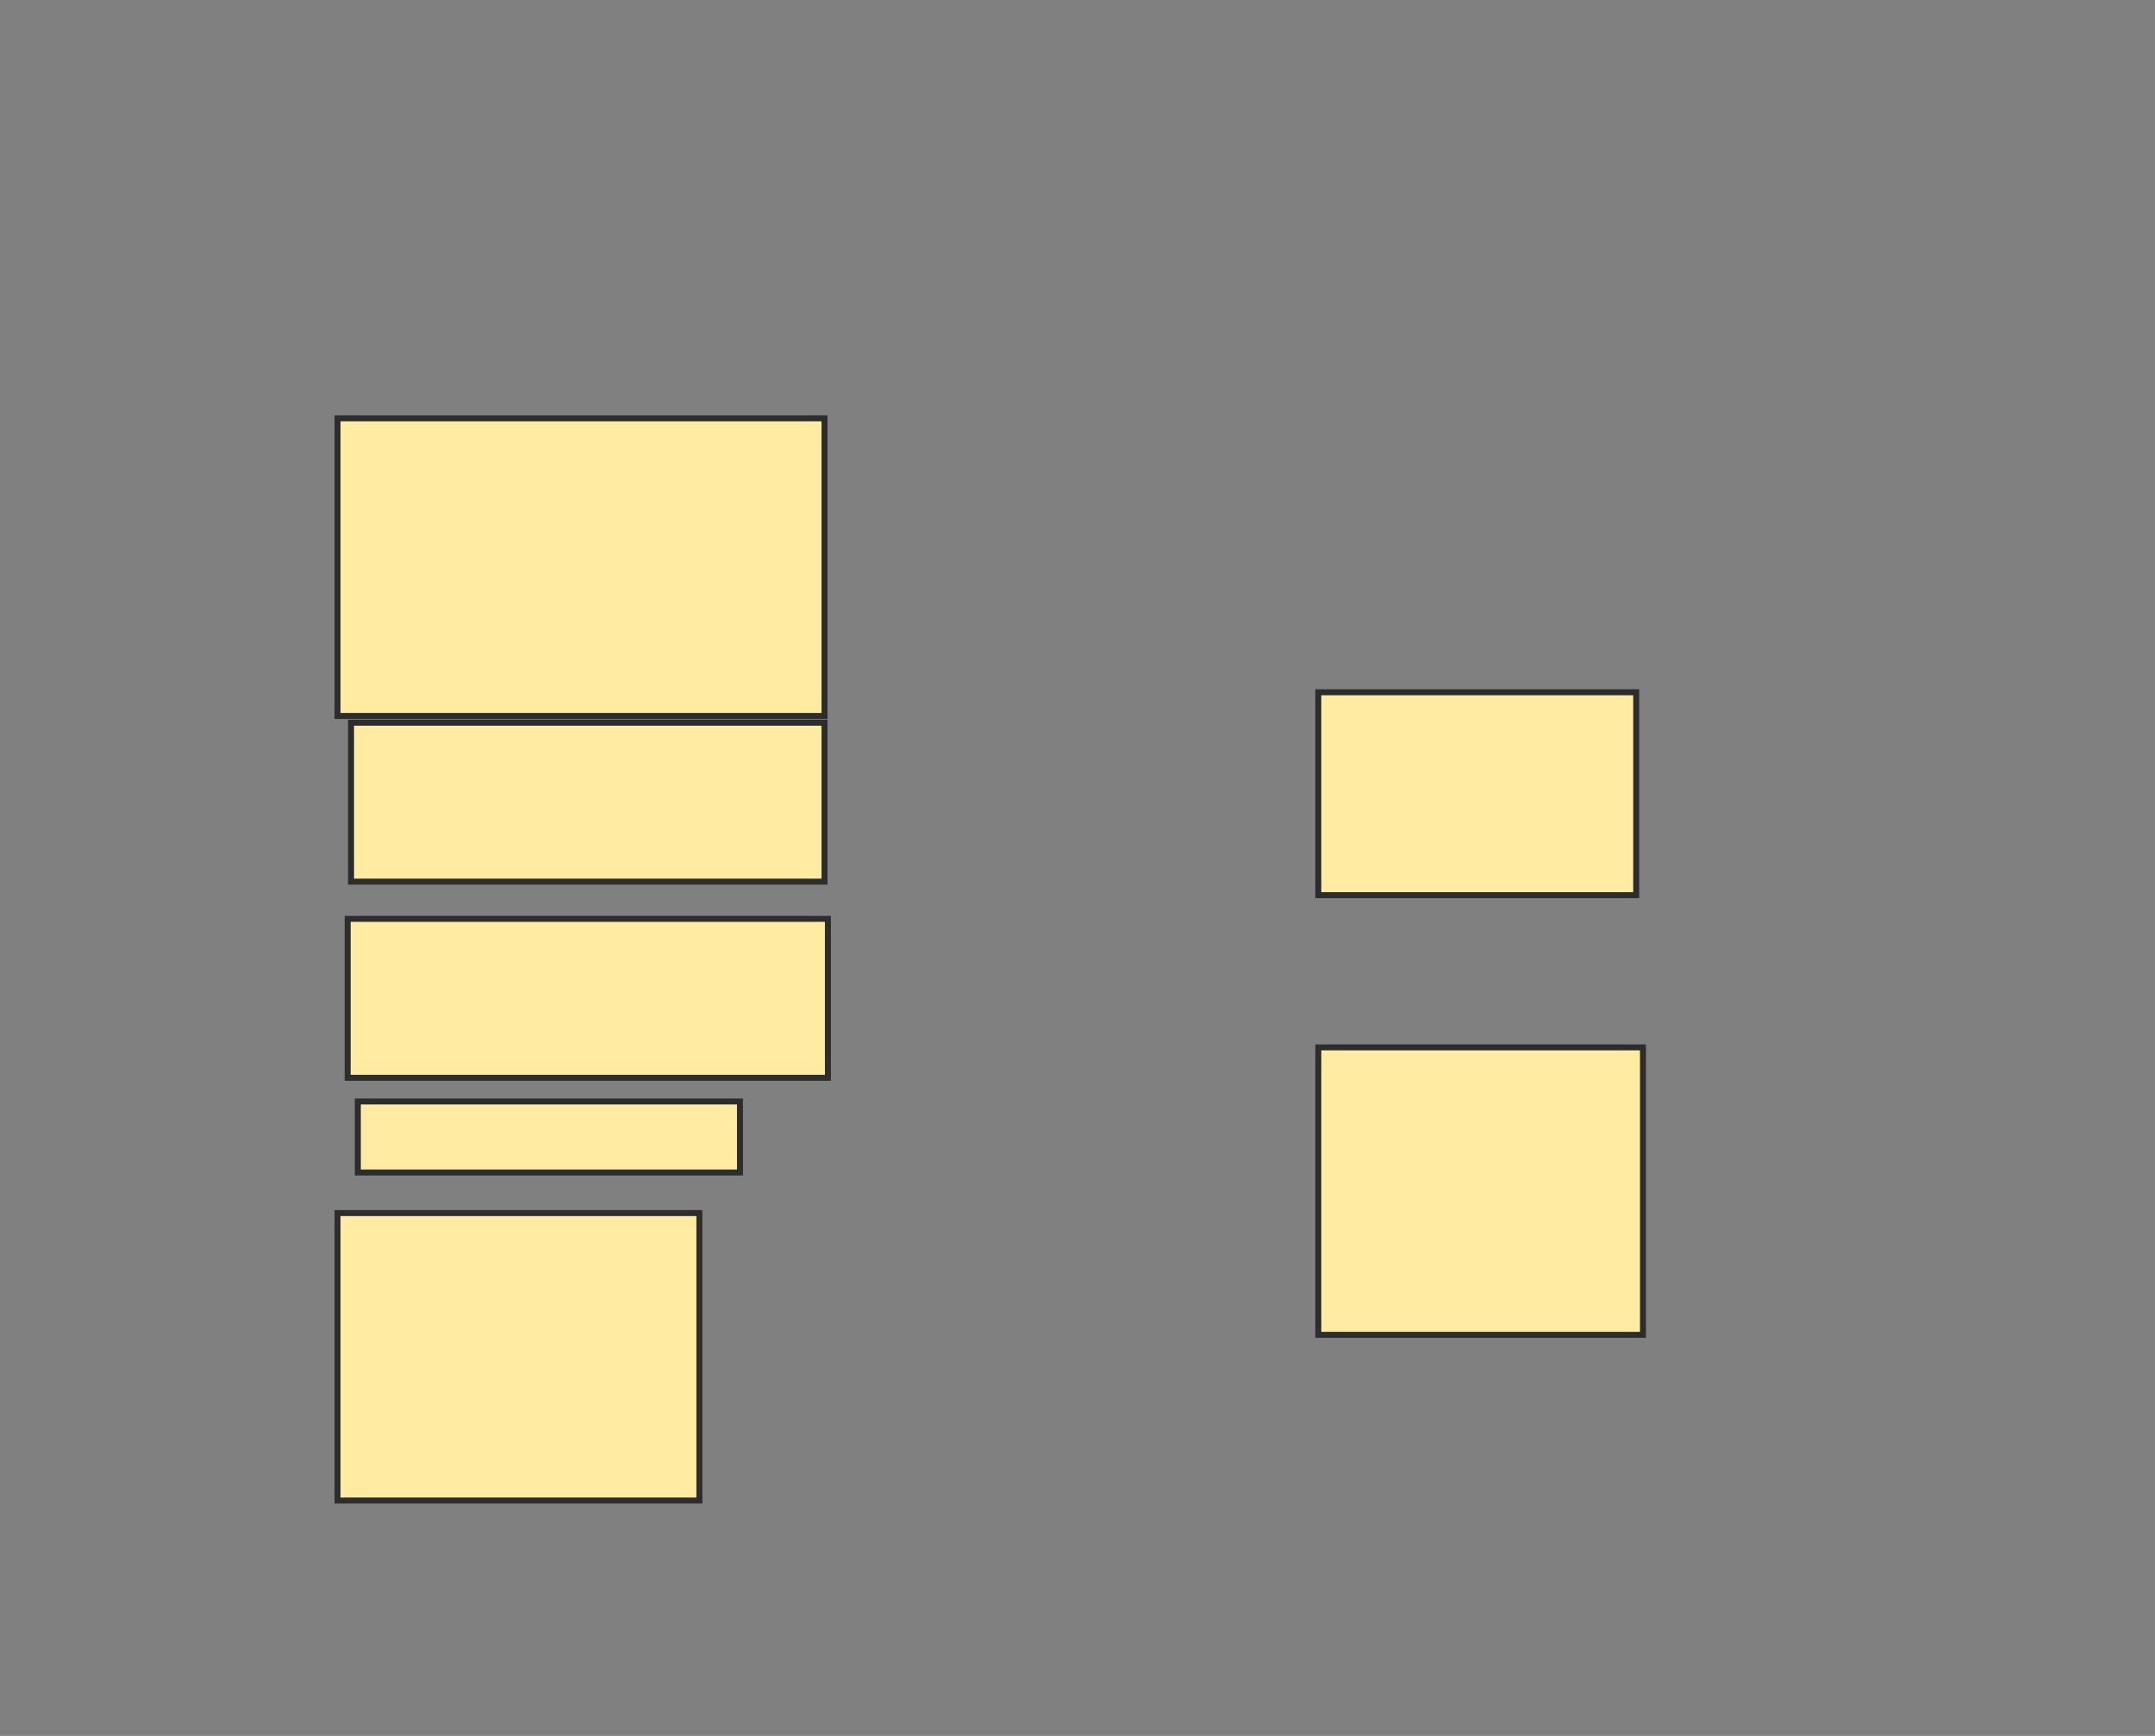 <svg xmlns="http://www.w3.org/2000/svg" width="360" height="290">
 <rect width="100%" height="100%" fill="#808080" stroke="none"/>
 <!-- Created with Image Occlusion Enhanced -->
 <g>
  <title>Labels</title>
 </g>
 <g>
  <title>Masks</title>
  <rect id="f349951ec77f4cf5a7c06e8648cb9ae4-ao-1" height="49.718" width="81.356" y="69.887" x="56.384" stroke-linecap="null" stroke-linejoin="null" stroke-dasharray="null" stroke="#2D2D2D" fill="#FFEBA2"/>
  <rect id="f349951ec77f4cf5a7c06e8648cb9ae4-ao-2" height="26.554" width="79.096" y="120.734" x="58.644" stroke-linecap="null" stroke-linejoin="null" stroke-dasharray="null" stroke="#2D2D2D" fill="#FFEBA2"/>
  <rect id="f349951ec77f4cf5a7c06e8648cb9ae4-ao-3" height="26.554" width="80.226" y="153.503" x="58.079" stroke-linecap="null" stroke-linejoin="null" stroke-dasharray="null" stroke="#2D2D2D" fill="#FFEBA2"/>
  <rect id="f349951ec77f4cf5a7c06e8648cb9ae4-ao-4" height="11.864" width="63.842" y="184.011" x="59.774" stroke-linecap="null" stroke-linejoin="null" stroke-dasharray="null" stroke="#2D2D2D" fill="#FFEBA2"/>
  <rect id="f349951ec77f4cf5a7c06e8648cb9ae4-ao-5" height="48.023" width="60.452" y="202.655" x="56.384" stroke-linecap="null" stroke-linejoin="null" stroke-dasharray="null" stroke="#2D2D2D" fill="#FFEBA2"/>
  <rect id="f349951ec77f4cf5a7c06e8648cb9ae4-ao-6" height="48.023" width="54.237" y="174.972" x="220.226" stroke-linecap="null" stroke-linejoin="null" stroke-dasharray="null" stroke="#2D2D2D" fill="#FFEBA2"/>
  <rect id="f349951ec77f4cf5a7c06e8648cb9ae4-ao-7" height="33.898" width="53.107" y="115.65" x="220.226" stroke-linecap="null" stroke-linejoin="null" stroke-dasharray="null" stroke="#2D2D2D" fill="#FFEBA2"/>
 </g>
</svg>